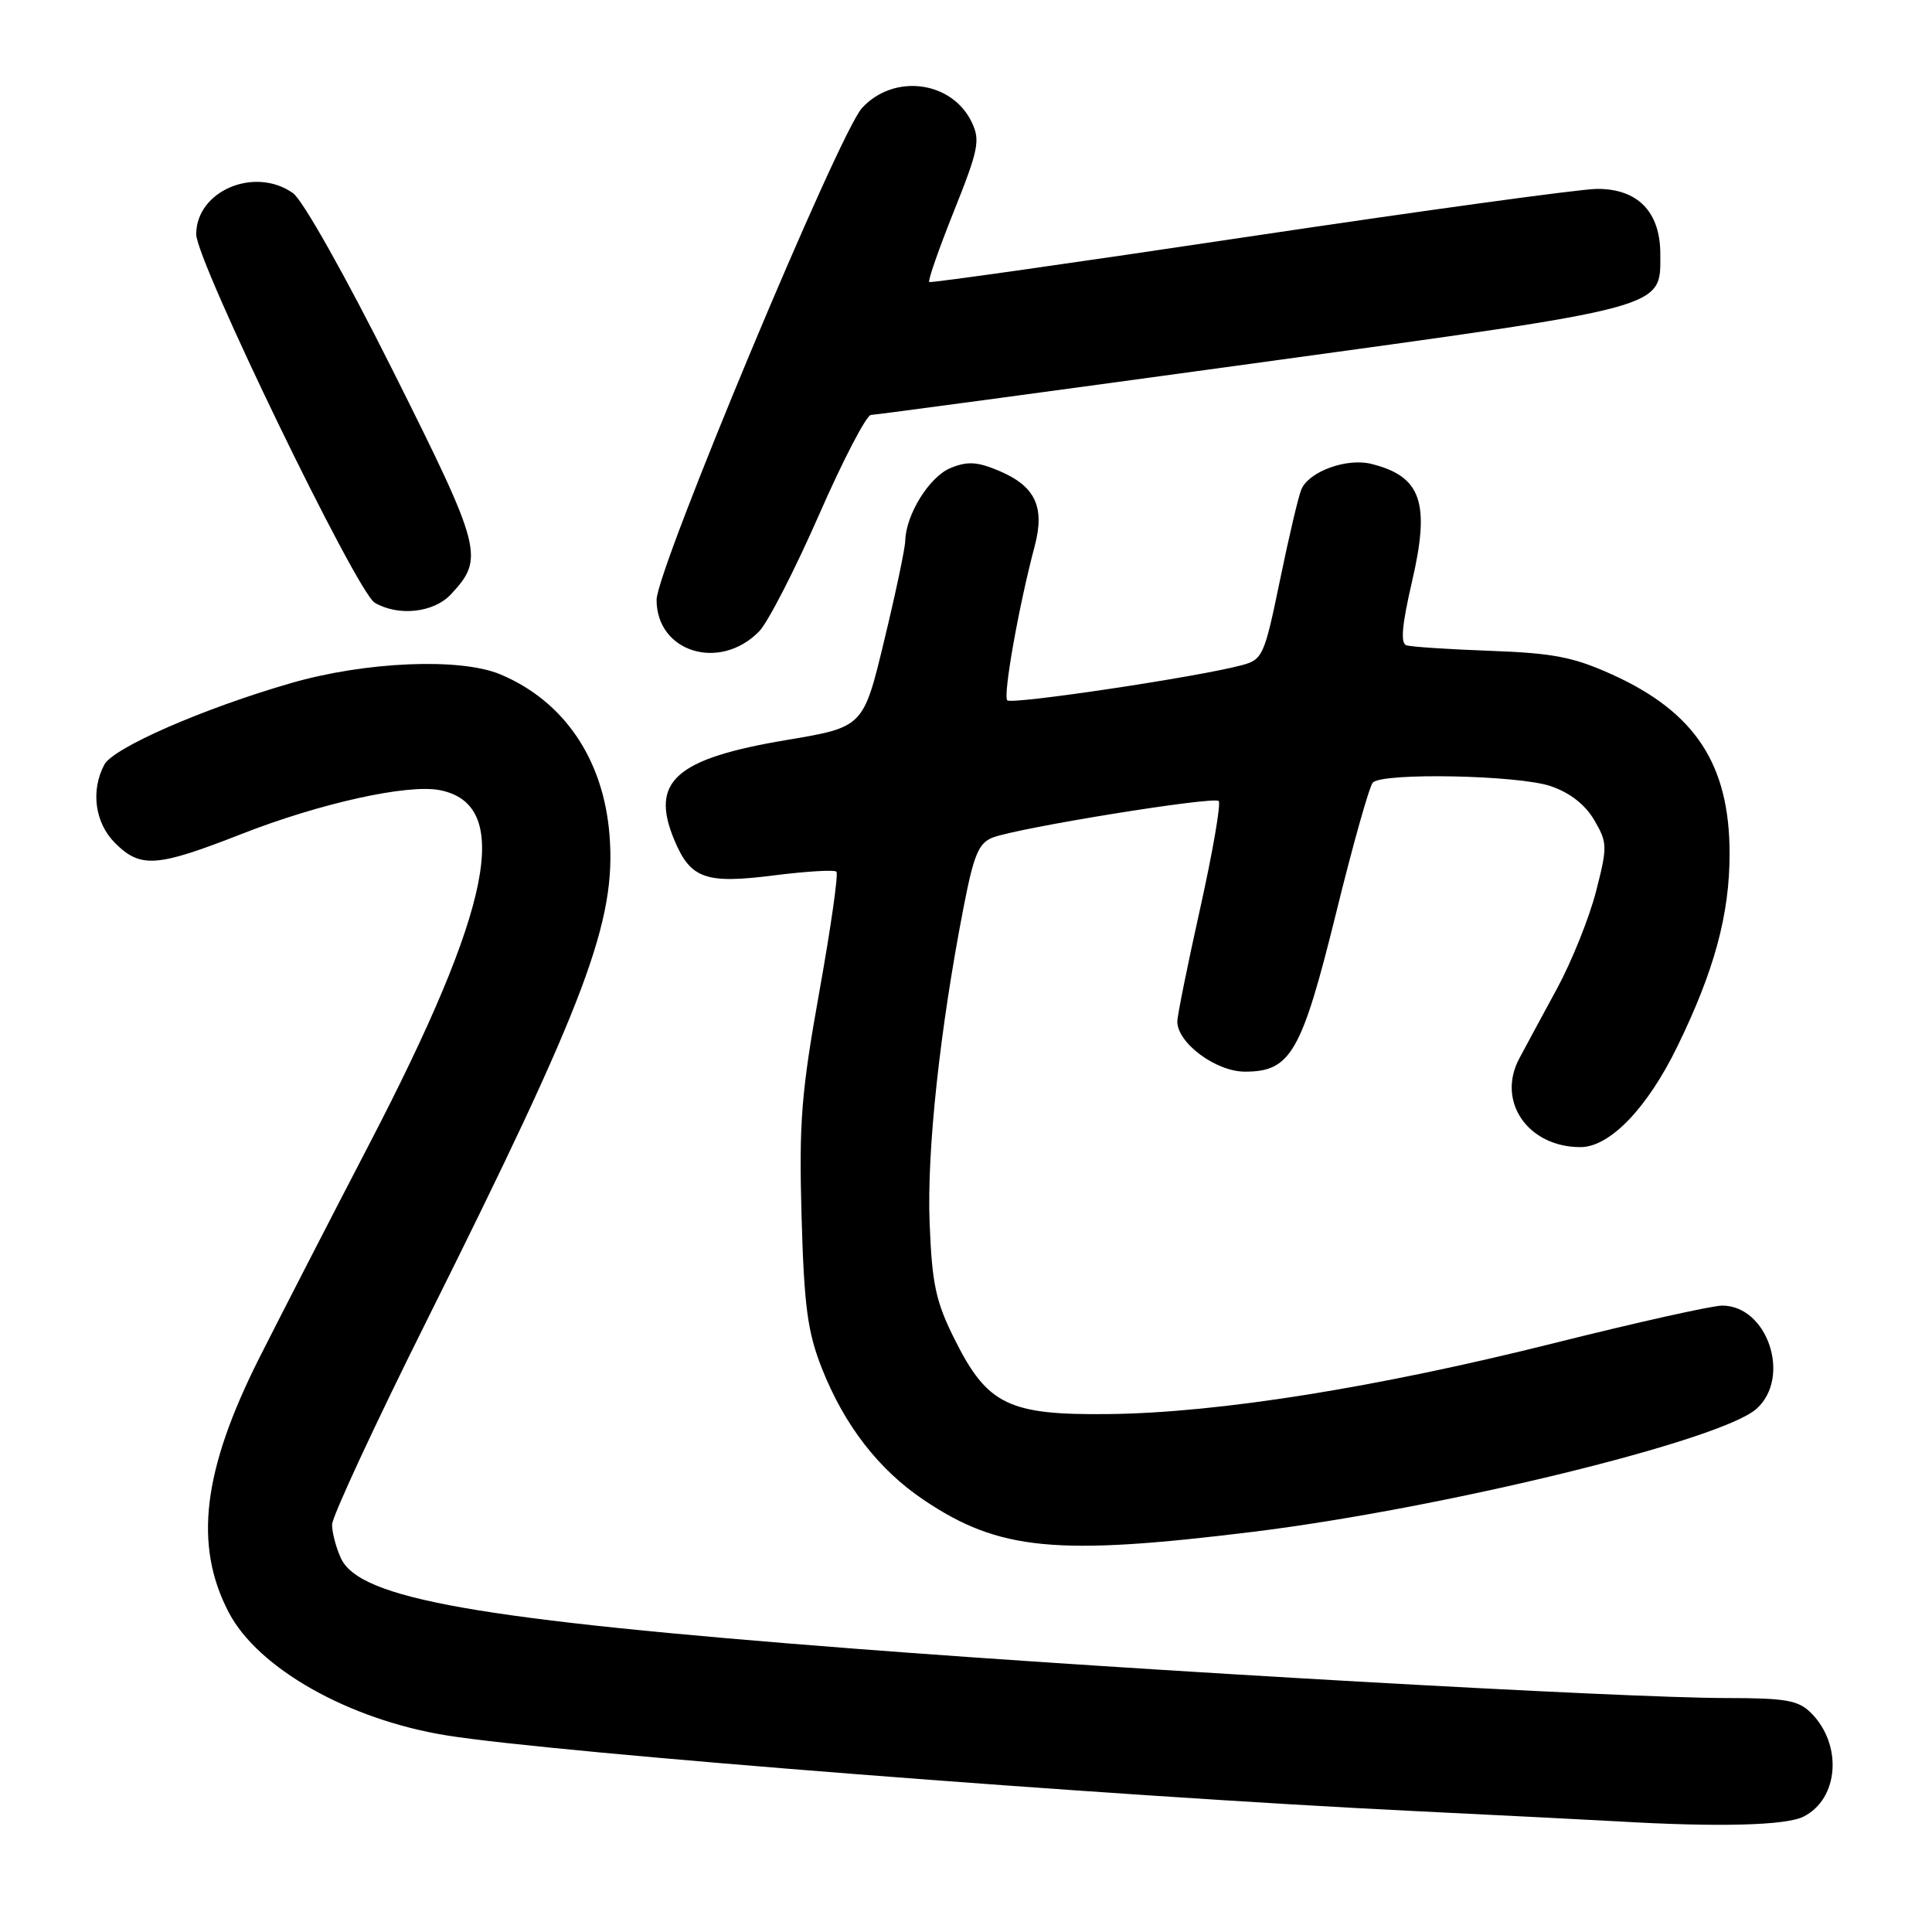 <?xml version="1.0" encoding="UTF-8" standalone="no"?>
<!DOCTYPE svg PUBLIC "-//W3C//DTD SVG 1.1//EN" "http://www.w3.org/Graphics/SVG/1.1/DTD/svg11.dtd" >
<svg xmlns="http://www.w3.org/2000/svg" xmlns:xlink="http://www.w3.org/1999/xlink" version="1.1" viewBox="0 0 256 256">
 <g >
 <path fill="currentColor"
d=" M 238.98 240.71 C 243.66 238.35 244.18 231.18 239.97 226.97 C 238.29 225.29 236.62 225.00 228.75 225.00 C 214.98 224.99 151.10 221.38 113.50 218.48 C 63.30 214.61 47.62 211.86 45.17 206.46 C 44.52 205.06 44.00 203.06 44.00 202.02 C 44.00 200.99 49.68 188.74 56.63 174.82 C 77.76 132.46 81.68 122.02 80.76 110.60 C 79.95 100.57 74.72 92.88 66.28 89.35 C 60.98 87.13 48.41 87.66 38.54 90.52 C 26.92 93.88 15.03 99.08 13.83 101.31 C 11.99 104.75 12.57 109.03 15.24 111.70 C 18.62 115.07 20.74 114.92 31.95 110.53 C 42.41 106.43 54.01 103.86 58.28 104.70 C 67.96 106.60 65.24 120.22 48.92 151.62 C 43.81 161.45 37.27 174.17 34.39 179.87 C 26.85 194.83 25.65 204.73 30.31 213.65 C 34.17 221.06 46.20 227.86 59.18 229.95 C 73.45 232.26 147.03 238.01 187.50 239.98 C 199.60 240.57 211.75 241.19 214.50 241.35 C 227.71 242.12 236.66 241.89 238.98 240.71 Z  M 166.06 202.97 C 191.25 199.86 228.10 190.86 232.75 186.67 C 237.39 182.51 234.22 173.00 228.20 173.00 C 226.85 173.00 216.83 175.24 205.93 177.97 C 182.46 183.85 161.50 187.20 147.00 187.37 C 133.68 187.53 130.85 186.17 126.53 177.54 C 123.99 172.47 123.50 170.19 123.18 162.05 C 122.80 152.49 124.54 136.37 127.69 120.17 C 129.03 113.25 129.69 111.69 131.54 110.98 C 135.03 109.66 160.82 105.49 161.48 106.14 C 161.80 106.47 160.70 112.86 159.03 120.36 C 157.36 127.85 156.00 134.60 156.00 135.36 C 156.00 138.20 161.12 142.00 164.96 142.00 C 171.03 142.00 172.47 139.49 177.05 120.94 C 179.27 111.90 181.46 104.14 181.91 103.69 C 183.25 102.35 201.16 102.71 205.45 104.16 C 208.02 105.03 210.04 106.61 211.25 108.67 C 213.00 111.68 213.01 112.17 211.47 118.17 C 210.57 121.65 208.25 127.42 206.31 131.00 C 204.37 134.57 202.12 138.74 201.31 140.26 C 198.28 145.95 202.46 152.00 209.42 152.00 C 213.30 152.00 218.26 146.86 222.24 138.70 C 227.16 128.62 229.18 121.18 229.18 113.12 C 229.18 101.30 224.64 94.38 213.64 89.39 C 208.53 87.07 205.82 86.54 197.50 86.24 C 192.00 86.04 186.99 85.71 186.36 85.51 C 185.55 85.25 185.76 82.85 187.09 77.10 C 189.54 66.60 188.35 63.13 181.72 61.47 C 178.46 60.65 173.45 62.47 172.44 64.84 C 172.05 65.75 170.77 71.20 169.59 76.94 C 167.53 86.92 167.31 87.41 164.51 88.15 C 158.79 89.69 134.06 93.39 133.47 92.80 C 132.88 92.21 134.99 80.30 137.10 72.37 C 138.49 67.13 137.17 64.39 132.29 62.35 C 129.47 61.17 128.17 61.10 125.94 62.02 C 123.14 63.18 120.04 68.17 119.95 71.65 C 119.93 72.67 118.67 78.64 117.15 84.92 C 114.40 96.35 114.40 96.35 104.20 98.06 C 89.49 100.53 86.11 103.54 89.34 111.28 C 91.50 116.45 93.46 117.15 102.58 115.99 C 106.85 115.45 110.56 115.23 110.83 115.50 C 111.11 115.77 110.09 122.92 108.57 131.39 C 106.18 144.73 105.86 148.70 106.21 161.14 C 106.55 173.09 107.00 176.47 108.89 181.28 C 111.87 188.84 116.42 194.73 122.40 198.75 C 132.37 205.46 139.95 206.19 166.06 202.97 Z  M 100.60 83.65 C 101.75 82.47 105.31 75.54 108.51 68.25 C 111.70 60.96 114.81 54.99 115.41 54.98 C 116.01 54.97 138.89 51.89 166.26 48.13 C 221.41 40.56 220.00 40.94 220.00 33.66 C 220.00 28.06 217.00 24.99 211.58 25.03 C 209.33 25.05 188.60 27.90 165.50 31.35 C 142.40 34.81 123.33 37.52 123.13 37.37 C 122.92 37.21 124.40 32.99 126.40 27.98 C 129.66 19.84 129.91 18.58 128.76 16.19 C 126.13 10.71 118.46 9.71 114.23 14.30 C 111.16 17.62 87.00 75.47 87.00 79.48 C 87.00 86.43 95.39 89.00 100.60 83.65 Z  M 59.75 78.75 C 64.21 73.97 63.91 72.80 52.11 49.22 C 45.79 36.59 40.11 26.49 38.81 25.58 C 33.72 22.01 26.00 25.30 26.00 31.04 C 26.00 34.58 47.27 78.48 49.66 79.87 C 52.81 81.70 57.48 81.19 59.75 78.75 Z "/>
</g>
</svg>